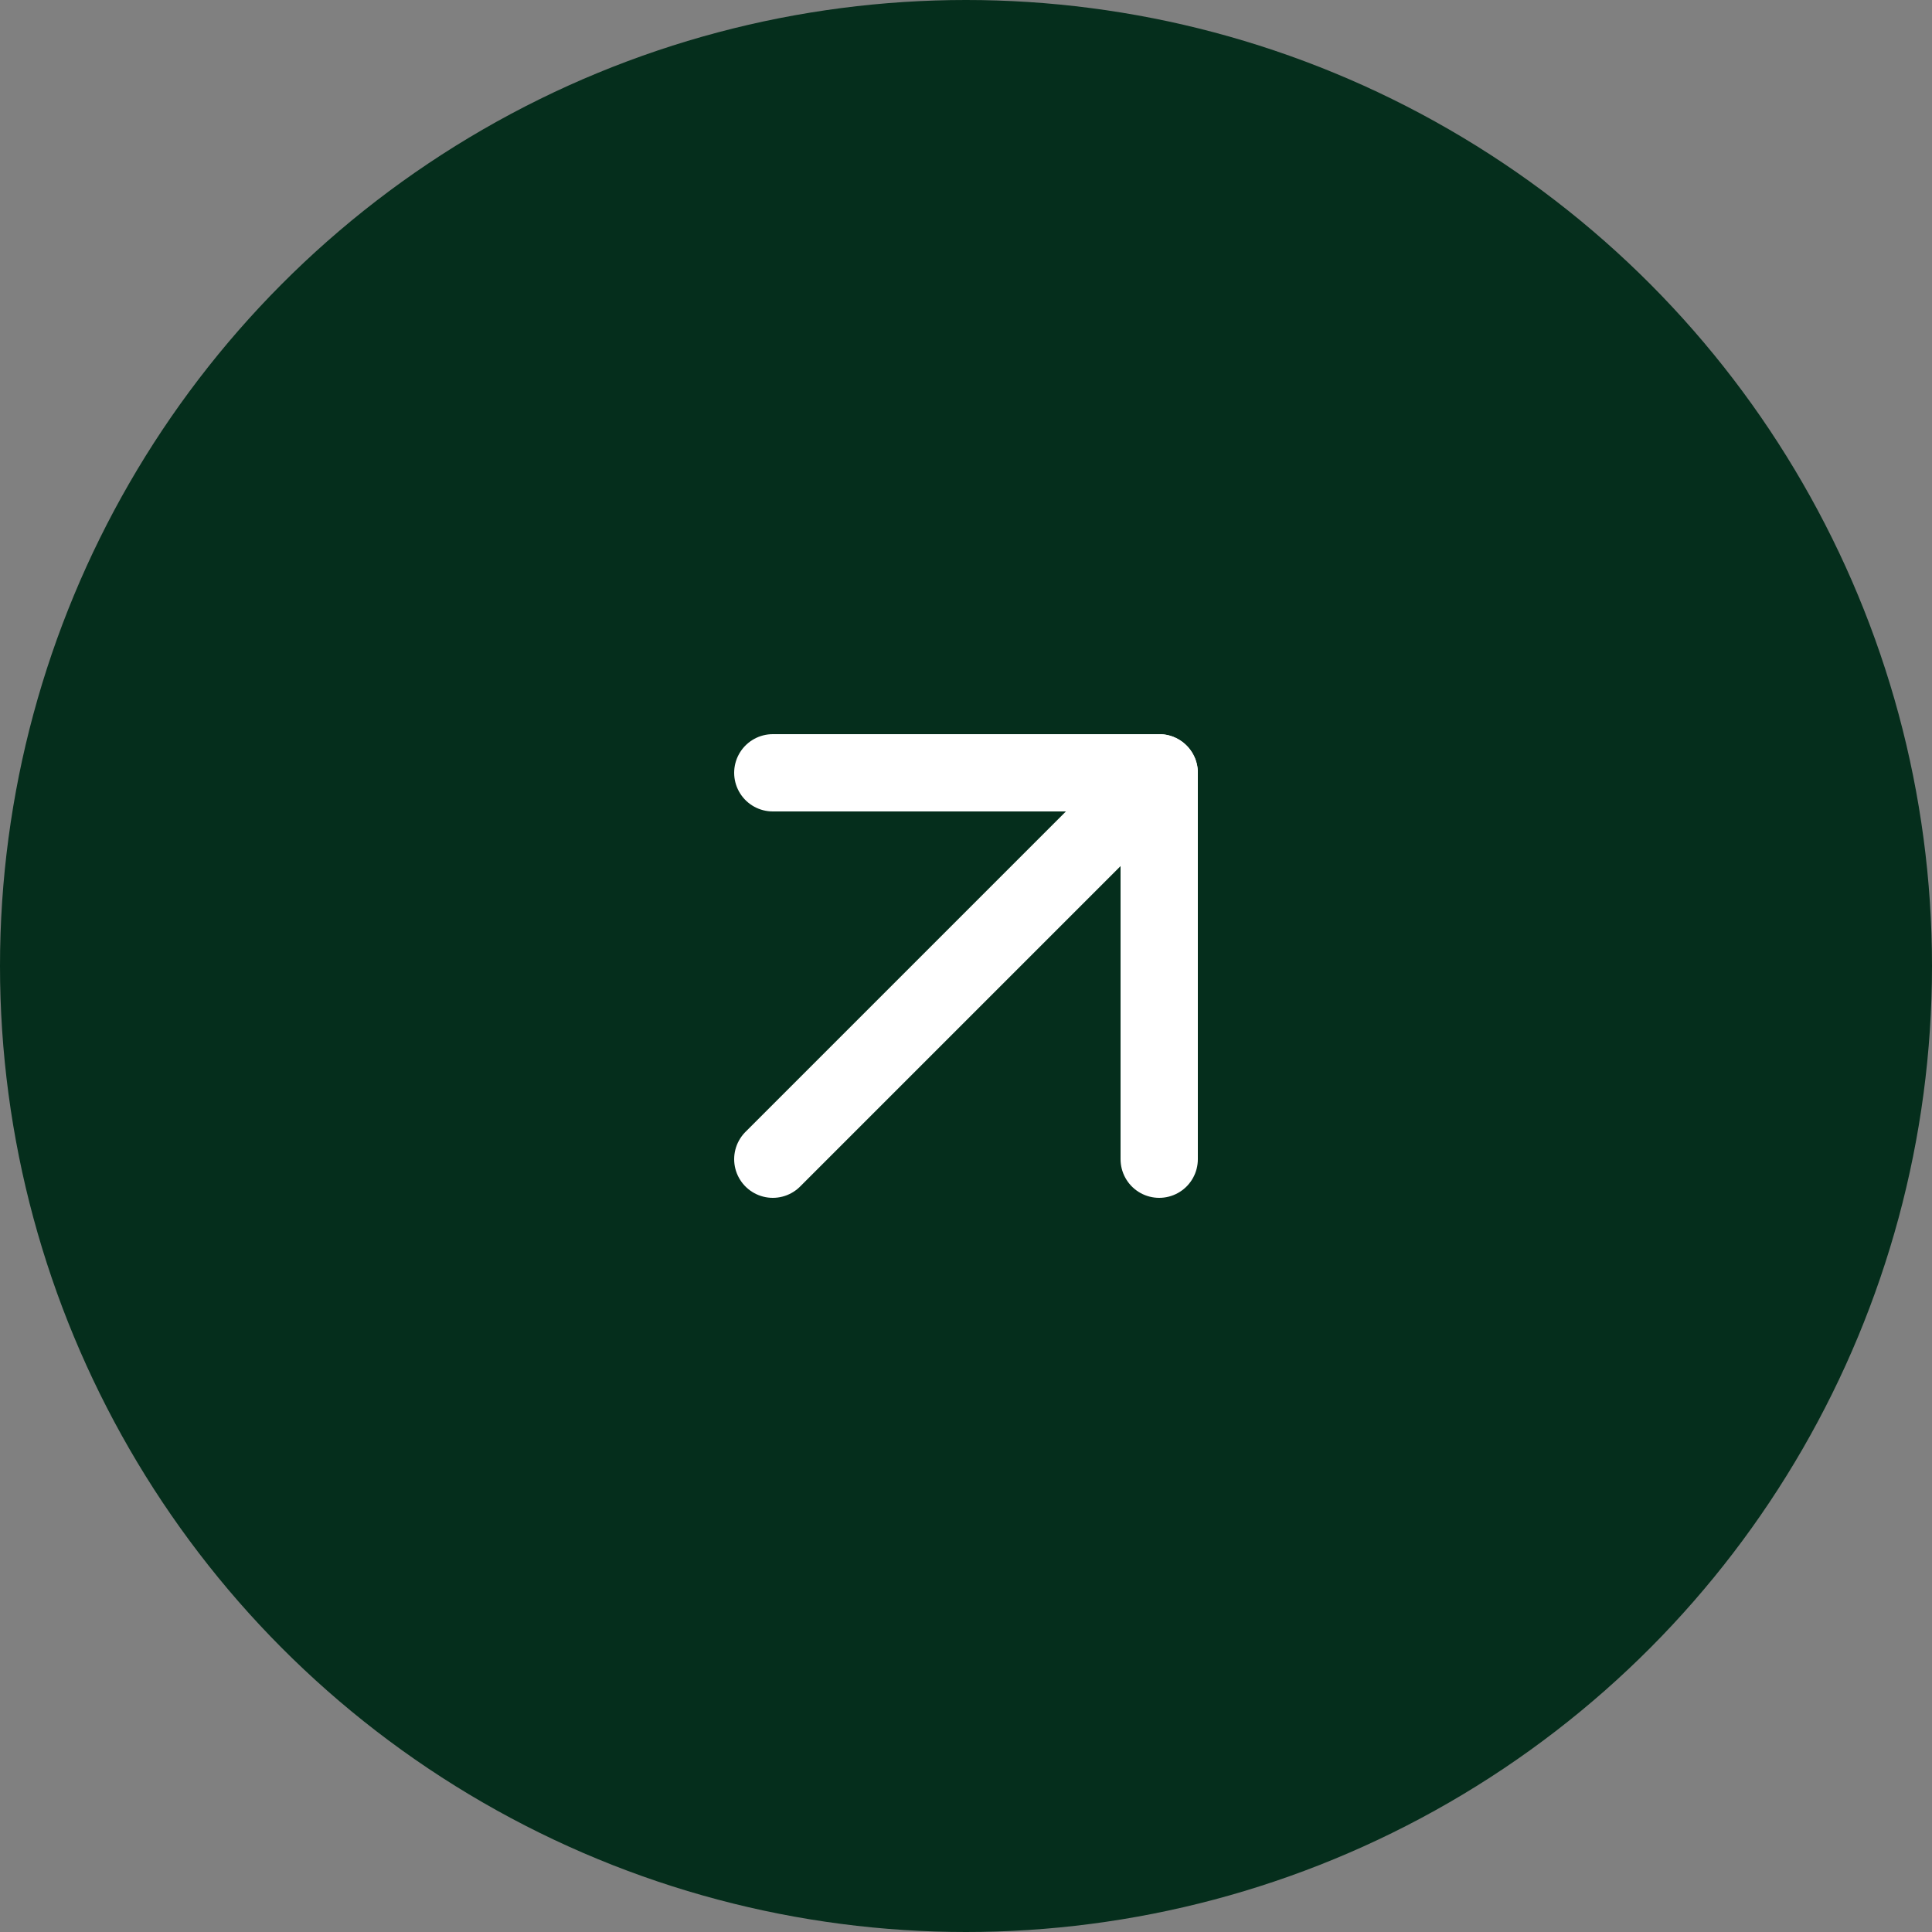 <svg width="50" height="50" viewBox="0 0 50 50" fill="none" xmlns="http://www.w3.org/2000/svg">
<rect x="0" y="0" width="50" height="50" fill="#808080" stroke="none"/>
<circle cx="25" cy="25" r="25" fill="#052E1C"/>
<rect width="24" height="24" transform="translate(13 13)" fill="#052E1C"/>
<path d="M20 30L30 20" stroke="white" stroke-width="2" stroke-linecap="round" stroke-linejoin="round"/>
<path d="M20 20H30V30" stroke="white" stroke-width="2" stroke-linecap="round" stroke-linejoin="round"/>
</svg>
